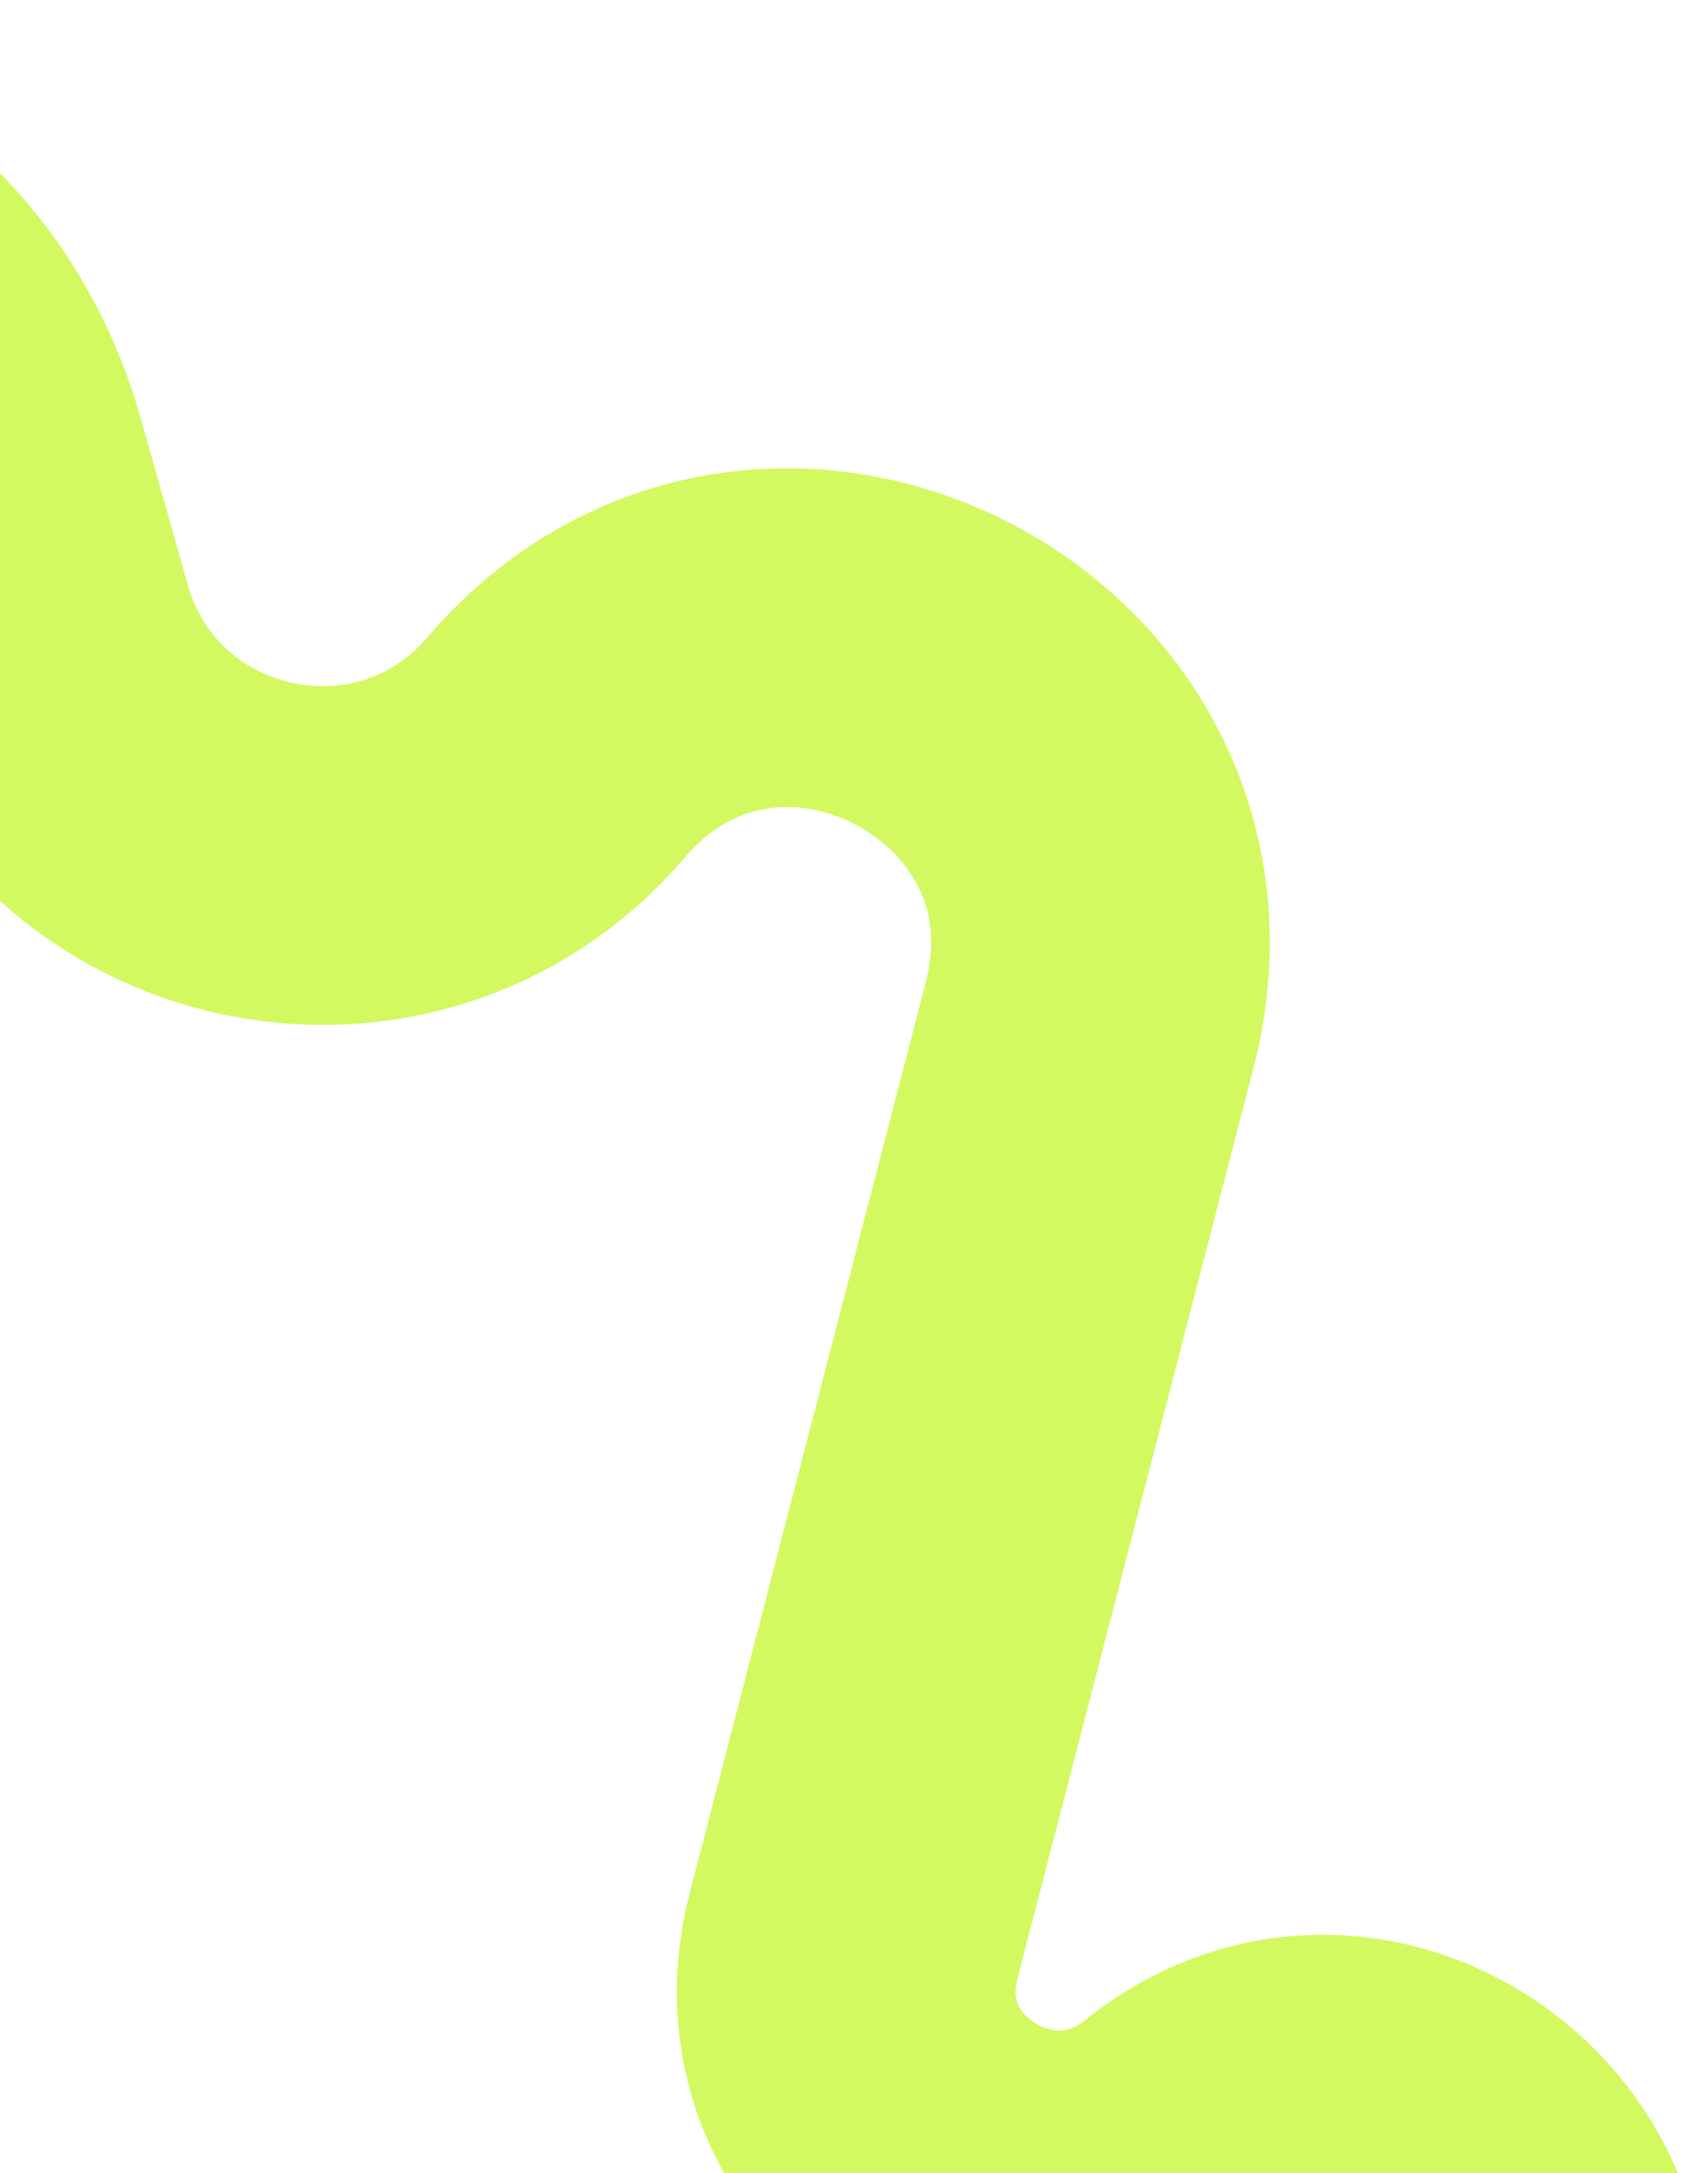 <svg width="353" height="449" viewBox="0 0 353 449" fill="none" xmlns="http://www.w3.org/2000/svg">
<path d="M-169.5 102L-157.445 79.438C-122.282 13.628 -24.869 24.163 -4.589 95.969L5.106 130.3C18.953 179.328 81.854 193.139 114.966 154.422V154.422C158.934 103.013 242.161 146.404 225.186 211.886L176.355 400.258C165.853 440.771 213.459 470.941 246.12 444.771V444.771C284.253 414.214 336.735 459.773 310.5 501V501" stroke="#D2F960" stroke-width="70"/>
</svg>
